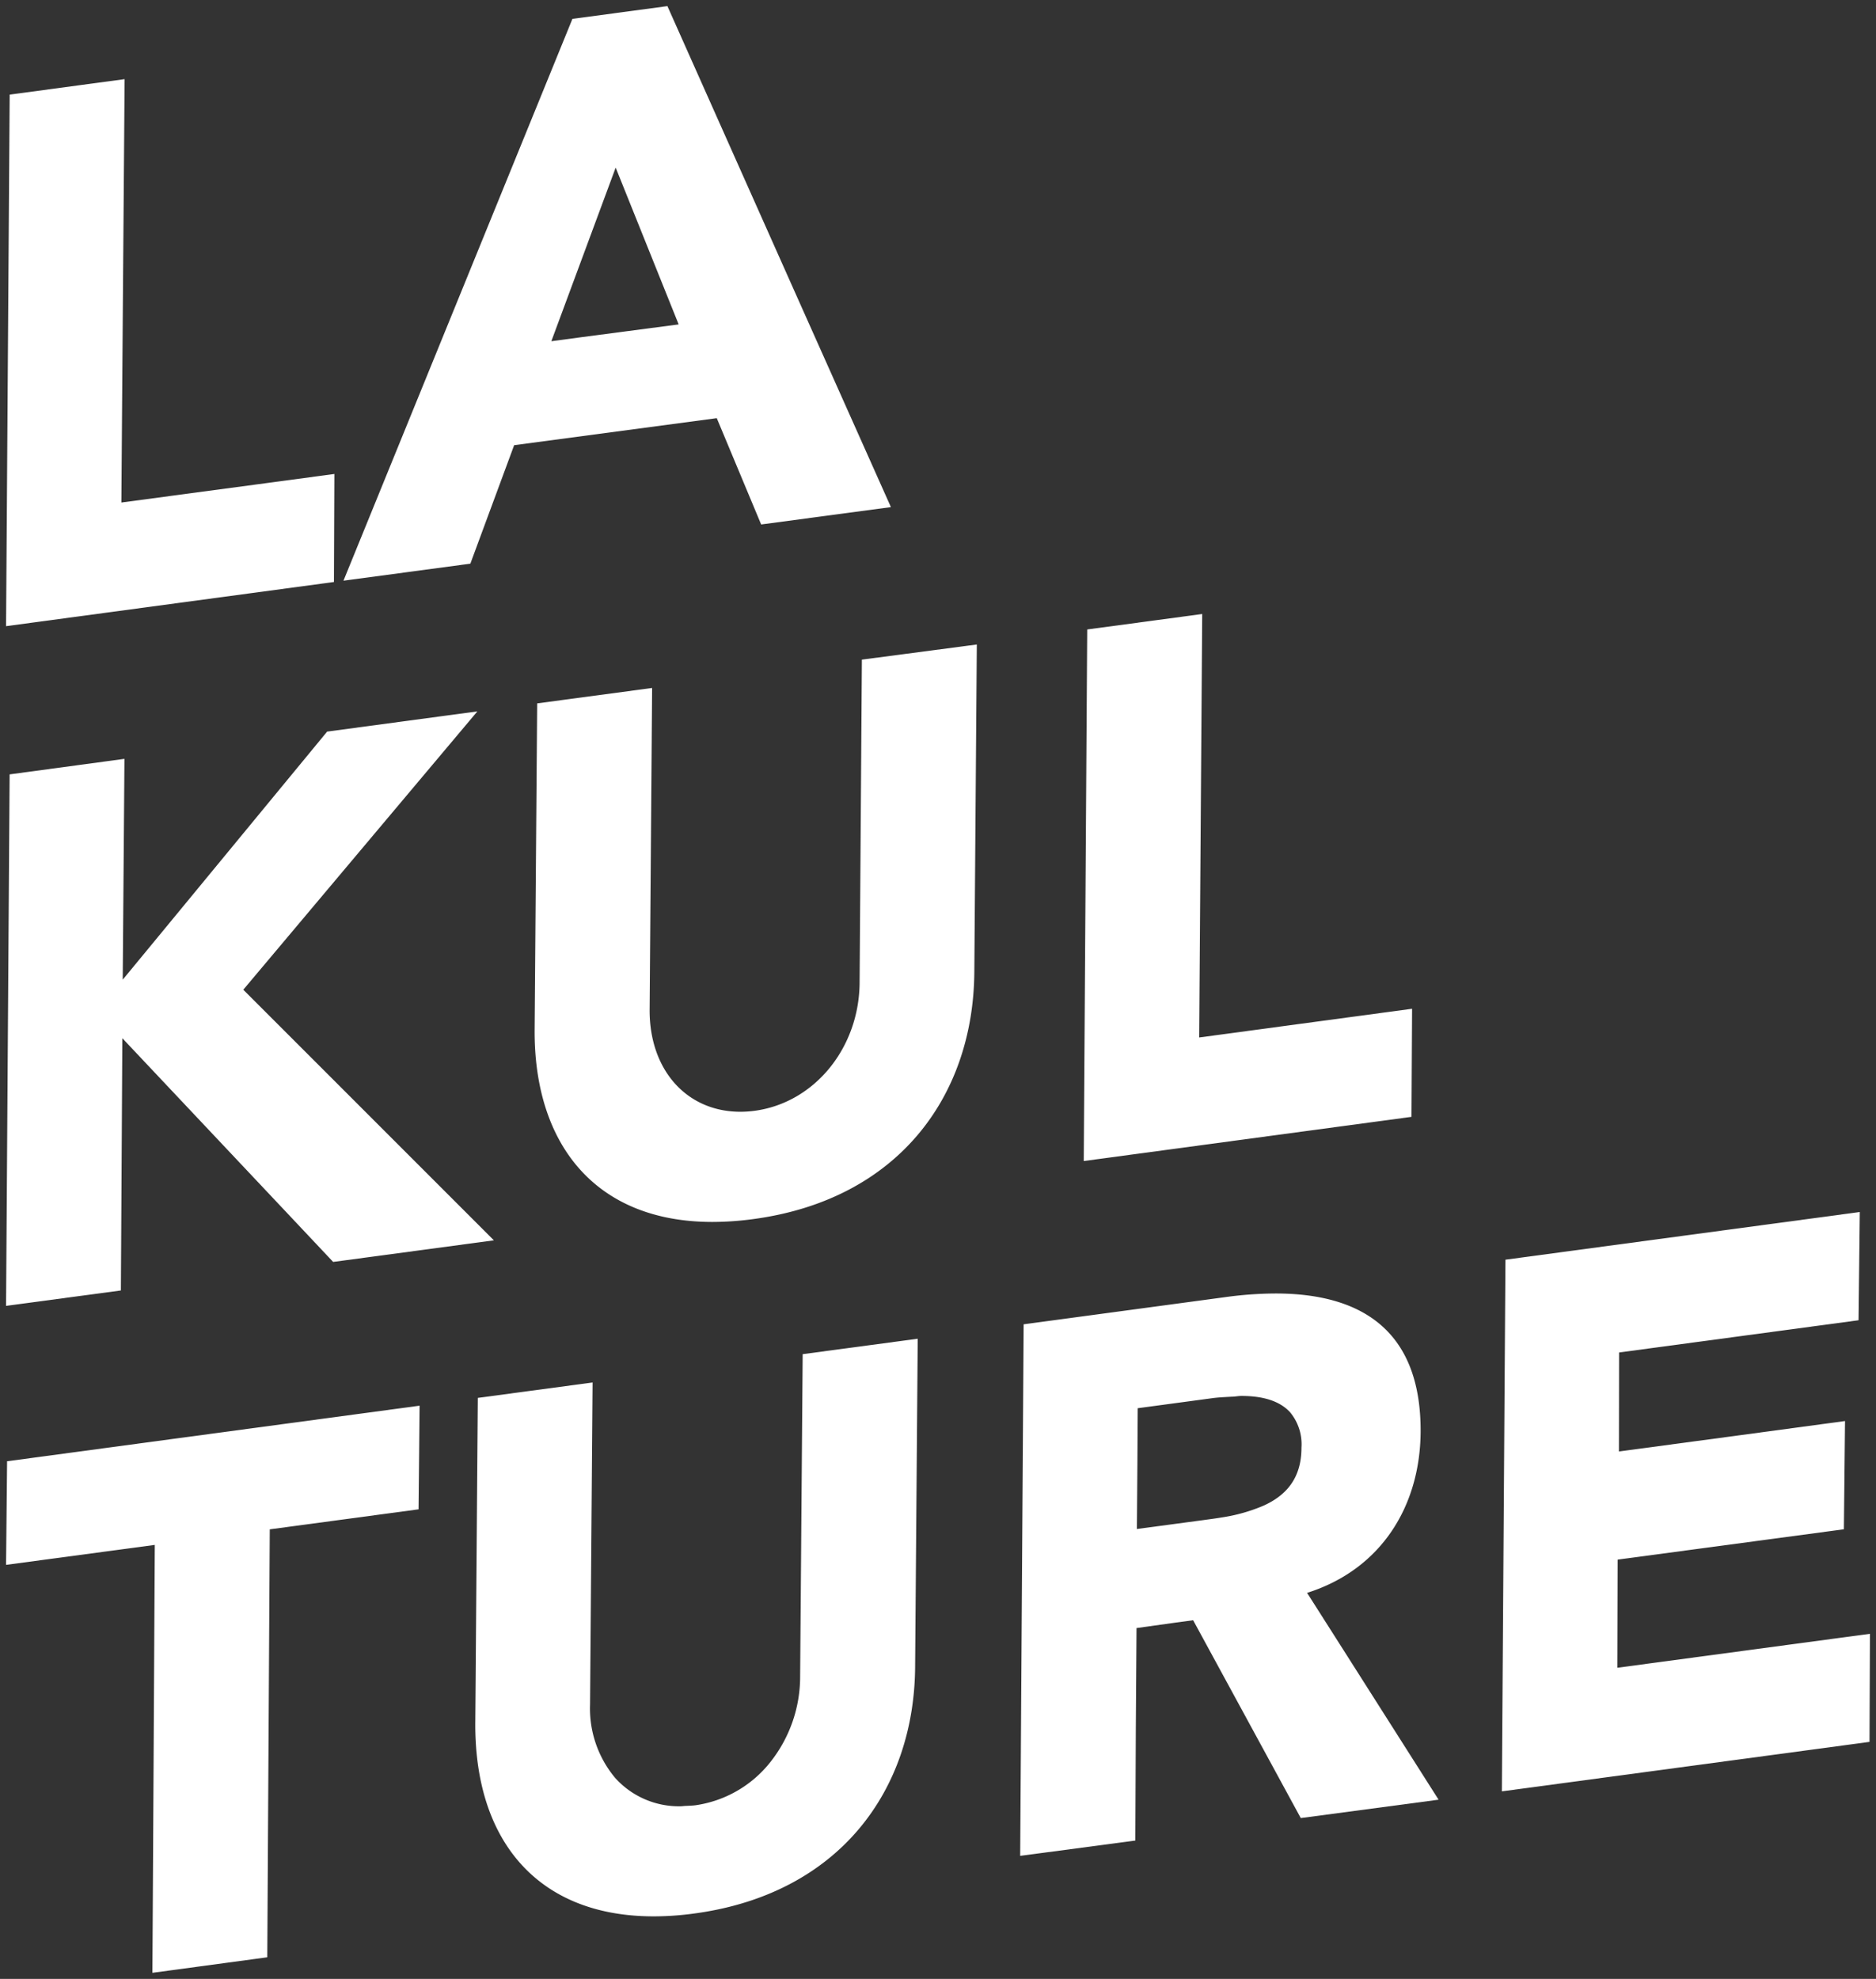 <svg id="Calque_1" data-name="Calque 1" xmlns="http://www.w3.org/2000/svg" viewBox="0 0 347 366"><rect x="0" y="0" width="347" height="366" fill="#333333" stroke="none"/><defs><style>.cls-1{fill:#fff;}</style></defs><title>Plan de travail 24</title><path class="cls-1" d="M87,104.25h0L95.1,82.34l37.48-5L140.79,97l24-3.21h0L147.33,54.7,123.45,1.13h0L105.88,3.49h0L63.53,107.4,87,104.25ZM107.8,62.33l-5.82.78L113.88,31l11.65,29Z"/><polygon class="cls-1" points="61.77 107.64 61.77 107.64 61.81 97.66 61.85 87.66 47.71 89.56 22.45 92.94 22.73 55.73 23.05 14.64 14.71 15.76 1.79 17.5 1.79 17.51 1.79 17.51 1.12 115.81 61.77 107.64 61.77 107.64"/><polygon class="cls-1" points="200.47 214.73 261.08 206.56 261.08 206.56 261.08 206.56 261.19 186.57 239.98 189.43 221.81 191.88 222.37 113.56 222.37 113.56 222.37 113.56 213.67 114.73 201.1 116.42 200.46 214.73 200.47 214.73 200.47 214.73"/><path class="cls-1" d="M169.72,247.6l-8.63,1.16-12.62,1.69h0L148,310a25.44,25.44,0,0,1-5.59,16,21.55,21.55,0,0,1-13.82,7.89c-.57.07-1.13.08-1.7.11-.33,0-.67.07-1,.07a15.85,15.85,0,0,1-12.1-5.24,20,20,0,0,1-4.65-13.56l.47-59.58-12,1.61-9.23,1.24-.47,60.42c0,7.84,1.53,14.79,4.64,20.42,5.18,9.37,14.68,15.05,28.37,15.05a55.35,55.35,0,0,0,7.51-.53c26.68-3.59,40.78-22.69,40.84-45.86l.48-60.42Z"/><path class="cls-1" d="M210.09,319.86l.13-18.75,7.16-1,3.31-.45,19.91,36.59,25.49-3.4L248.77,305.6l-7-11c13.69-4.33,20.89-16,21-29.73.11-19.21-11.45-25.64-26.83-25.64a69.88,69.88,0,0,0-9.27.67l-16.33,2.2-21,2.83-.64,98.31L210,340.41Zm.35-59.41,13.89-1.87c1.15-.15,2.32-.19,3.47-.26.61,0,1.22-.14,1.81-.14,3.6,0,6.91.74,9,3a9.27,9.27,0,0,1,2.12,6.56c0,5.83-3,8.93-7.06,10.75a31.46,31.46,0,0,1-7.75,2.17c-1,.17-2.09.31-3.1.45l-12.53,1.68.09-11.72Z"/><polygon class="cls-1" points="22.63 192.02 49.42 220.44 61.62 233.39 63.51 233.14 91.35 229.4 91.34 229.39 91.34 229.39 58.24 196.29 45 183.05 88.3 131.57 60.51 135.31 28.25 174.46 22.7 181.19 23.02 140.35 1.79 143.22 1.79 143.22 1.78 143.22 1.12 241.52 22.36 238.67 22.63 192.02"/><path class="cls-1" d="M159,181.58c0,12.08-8.23,22.35-19.41,23.86a20.2,20.2,0,0,1-2.64.18c-9.92,0-16.82-7.7-16.79-18.81l.46-59.57-21.26,2.85-.47,60.42C98.78,211.4,109.93,226,131.8,226a57.3,57.3,0,0,0,7.53-.53c26.71-3.58,40.79-22.68,40.89-45.87l.46-60.4L159.42,122Z"/><polygon class="cls-1" points="77.61 259.98 77.61 259.98 1.31 270.26 1.12 289.42 28.63 285.73 28.32 342.21 28.19 364.87 28.2 364.87 28.2 364.87 49.44 362 49.57 339.32 49.9 282.85 68.27 280.38 77.41 279.15 77.41 279.15 77.42 279.15 77.55 266.15 77.61 259.98 77.61 259.98"/><polygon class="cls-1" points="345.8 322.16 345.88 302.17 322.75 305.28 299.16 308.45 299.21 288.45 341.06 282.84 341.06 282.84 341.06 282.84 341.23 266.58 341.27 262.82 321.49 265.49 299.45 268.45 299.48 250.14 322.82 247 343.77 244.18 343.77 244.18 343.77 244.17 344 224.17 344 224.17 344 224.16 278.46 232.98 277.8 331.31 310.14 326.96 345.8 322.16"/></svg>